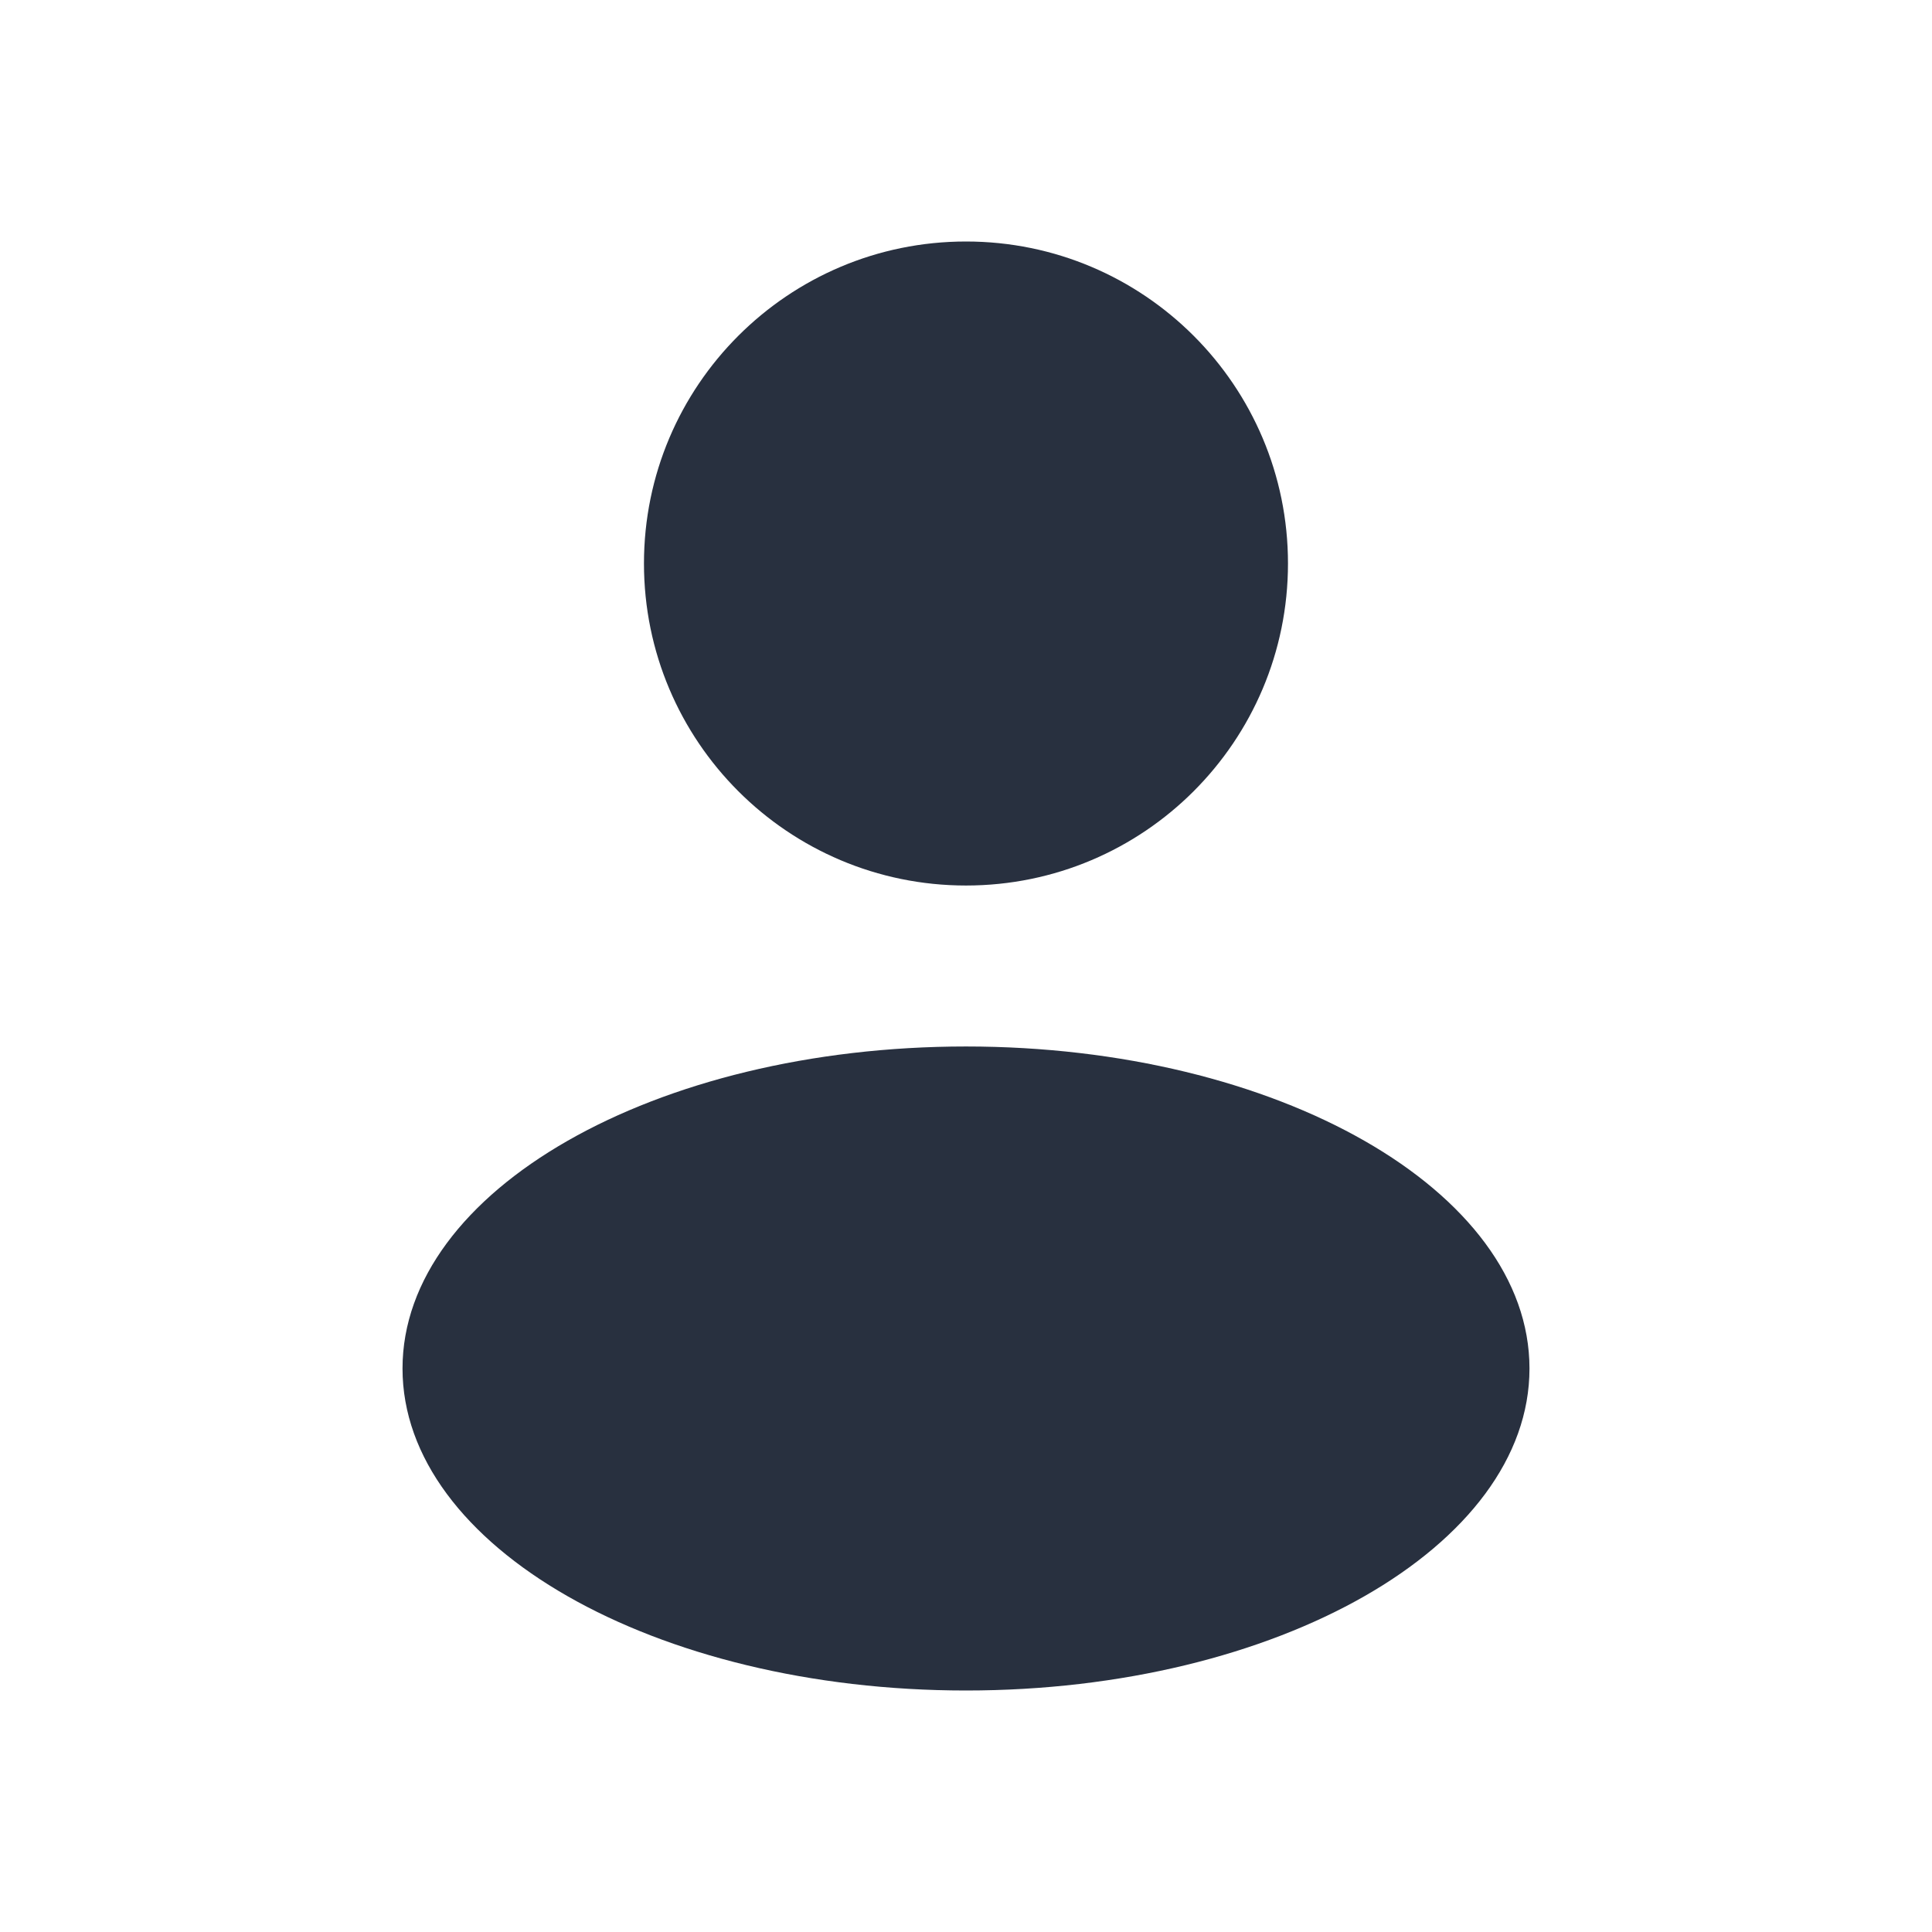 <svg width="38" height="38" viewBox="0 0 38 38" fill="none" xmlns="http://www.w3.org/2000/svg">
<path fill-rule="evenodd" clip-rule="evenodd" d="M19 17.417C22.498 17.417 25.333 14.581 25.333 11.083C25.333 7.586 22.498 4.75 19 4.75C15.502 4.75 12.666 7.586 12.666 11.083C12.666 14.581 15.502 17.417 19 17.417ZM19 33.25C25.121 33.25 30.083 30.415 30.083 26.917C30.083 23.419 25.121 20.583 19 20.583C12.879 20.583 7.917 23.419 7.917 26.917C7.917 30.415 12.879 33.25 19 33.25Z" fill="#28303F"/>
</svg>
